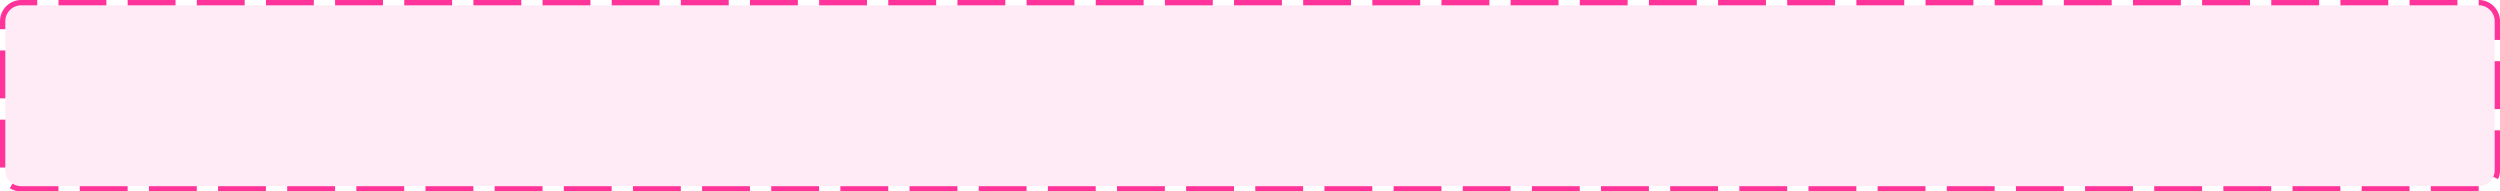 ﻿<?xml version="1.0" encoding="utf-8"?>
<svg version="1.1" xmlns:xlink="http://www.w3.org/1999/xlink" width="470px" height="36px" xmlns="http://www.w3.org/2000/svg">
  <g transform="matrix(1 0 0 1 -289 -638 )">
    <path d="M 290 642  A 3 3 0 0 1 293 639 L 755 639  A 3 3 0 0 1 758 642 L 758 670  A 3 3 0 0 1 755 673 L 293 673  A 3 3 0 0 1 290 670 L 290 642  Z " fill-rule="nonzero" fill="#ff3399" stroke="none" fill-opacity="0.098" />
    <path d="M 289.5 642  A 3.5 3.5 0 0 1 293 638.5 L 755 638.5  A 3.5 3.5 0 0 1 758.5 642 L 758.5 670  A 3.5 3.5 0 0 1 755 673.5 L 293 673.5  A 3.5 3.5 0 0 1 289.5 670 L 289.5 642  Z " stroke-width="1" stroke-dasharray="9,4" stroke="#ff3399" fill="none" stroke-dashoffset="0.5" />
  </g>
</svg>